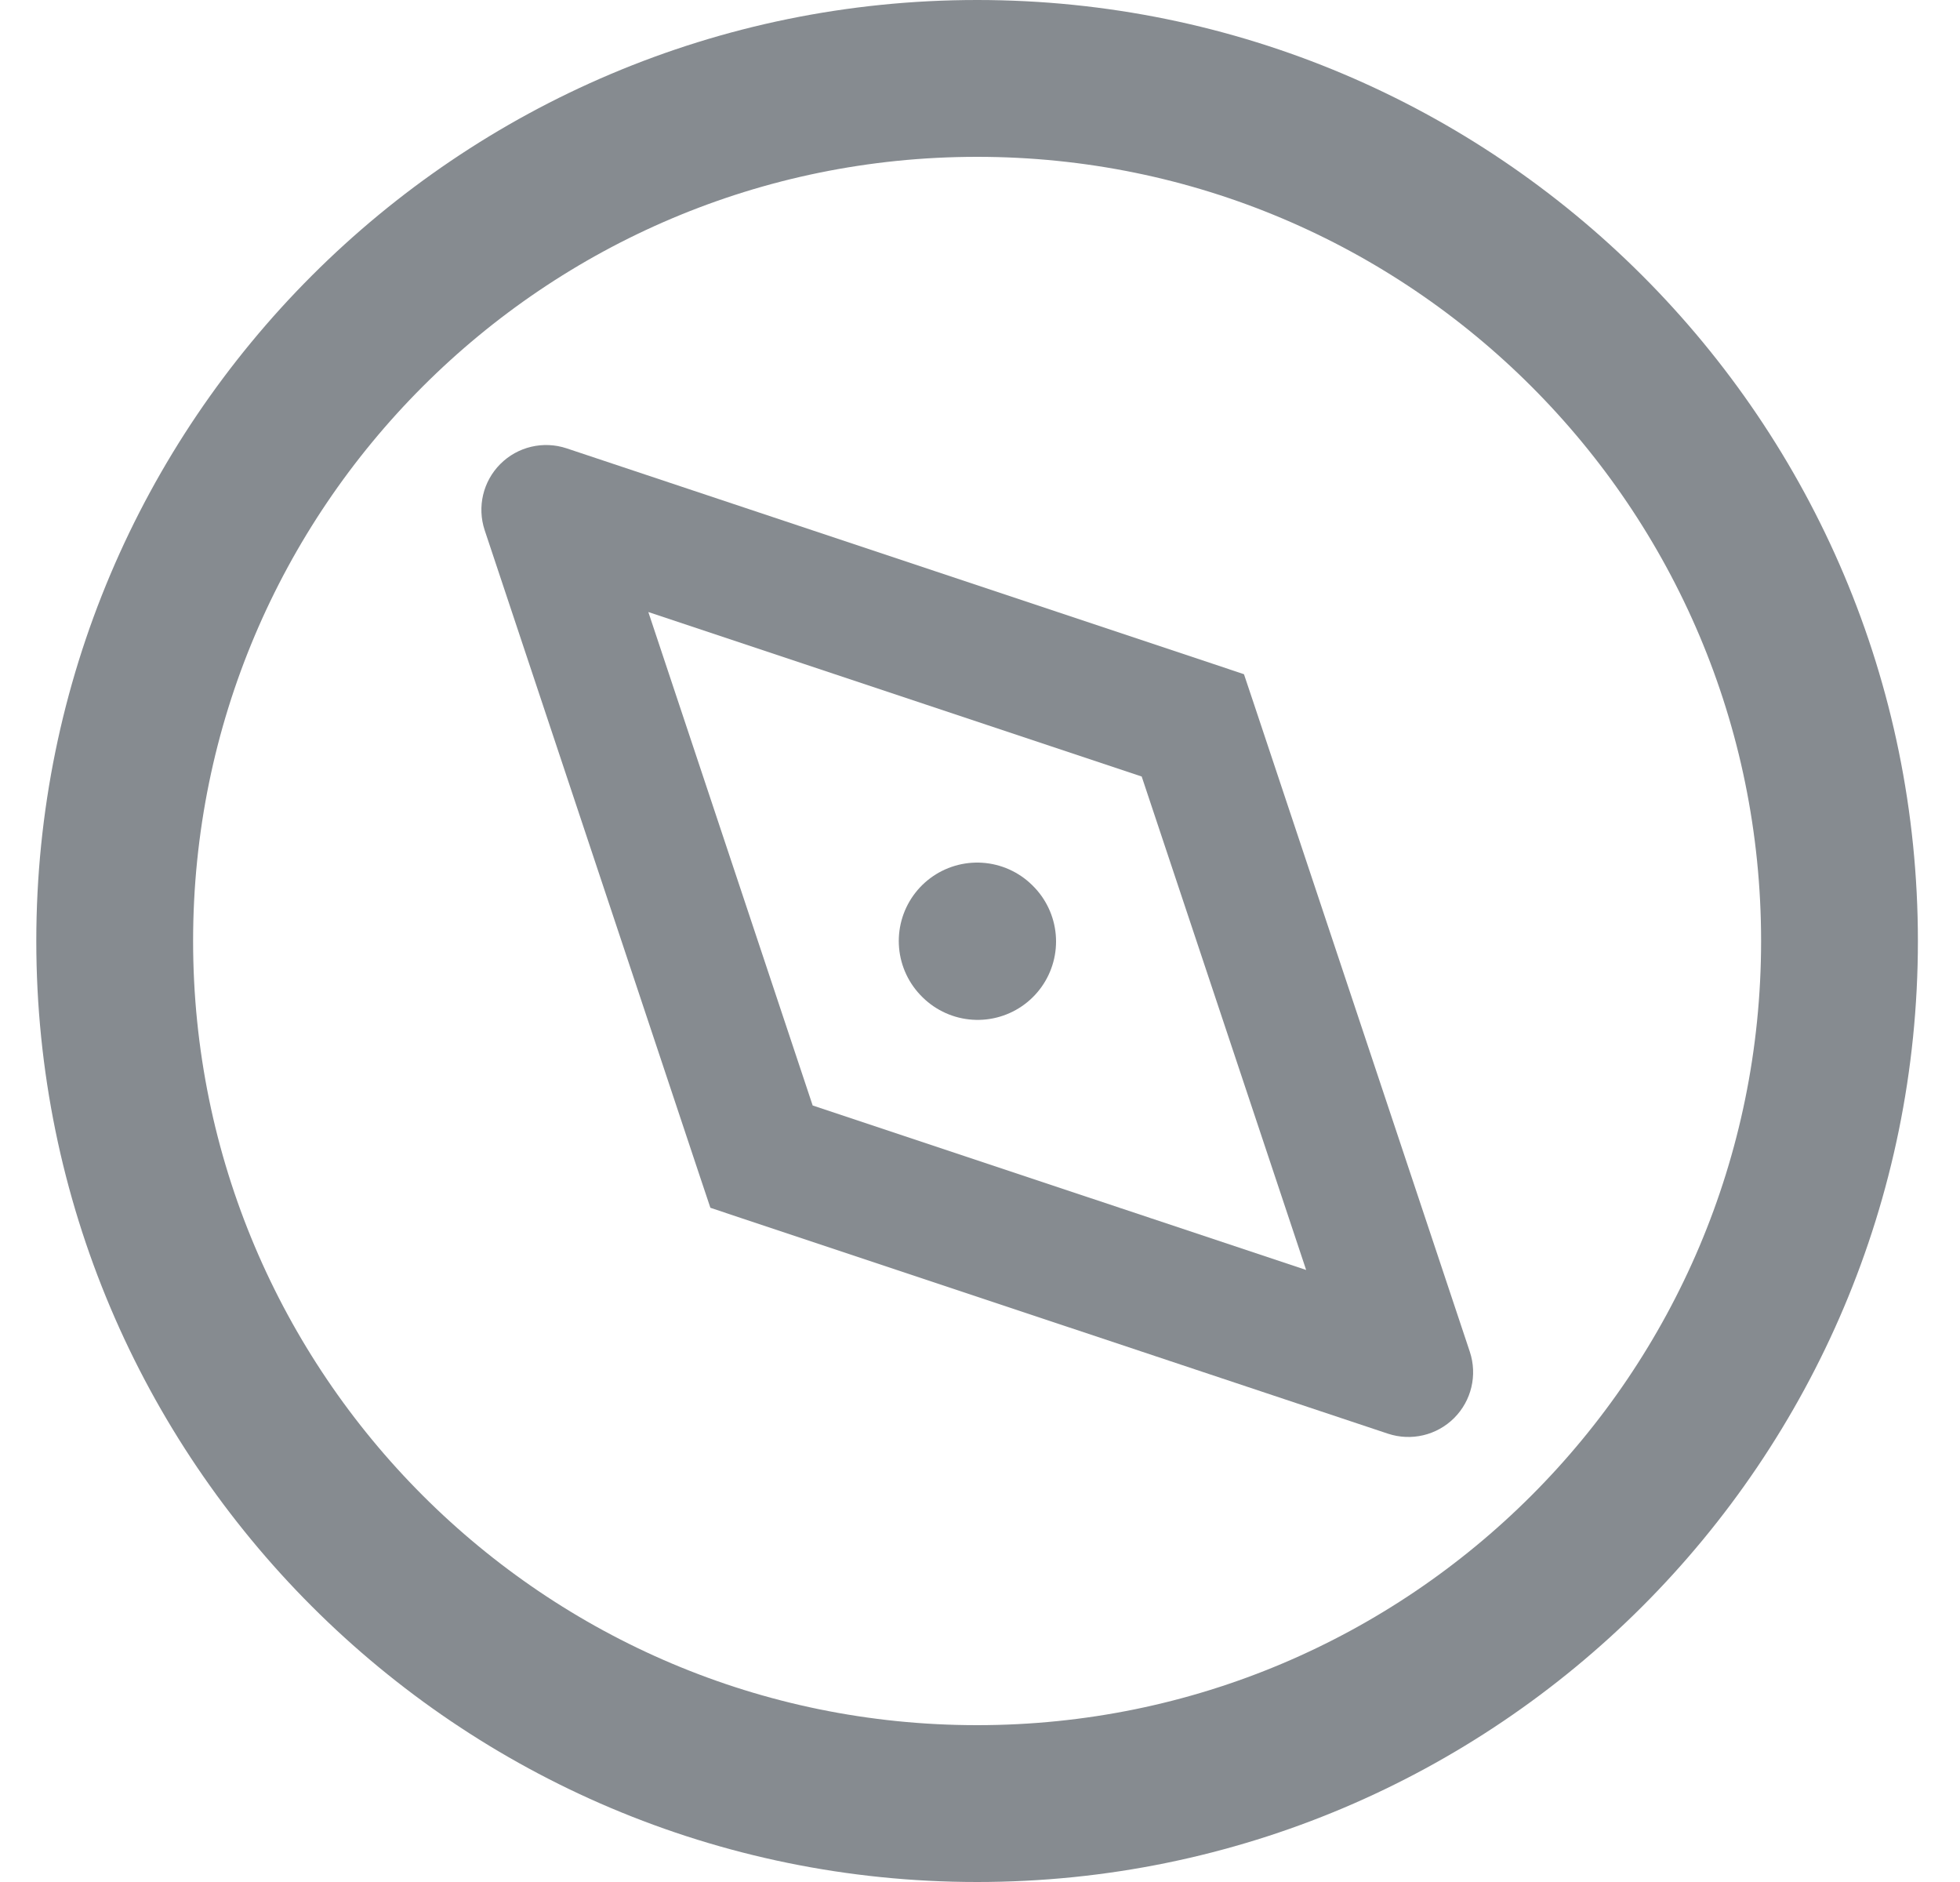 <svg width="25" height="24" viewBox="0 0 25 24" fill="none" xmlns="http://www.w3.org/2000/svg">
<path d="M1.463 12C1.463 5.925 6.388 1 12.463 1C18.538 1 23.463 5.925 23.463 12C23.463 18.075 18.538 23 12.463 23C6.388 23 1.463 18.075 1.463 12Z" stroke="#868B90" stroke-width="2"/>
<path d="M15.215 9.25L15.476 8.467L15.867 8.598L15.998 8.989L15.215 9.25ZM9.713 14.75L9.452 15.533L9.061 15.402L8.93 15.011L9.713 14.75ZM17.965 17.5L18.748 17.239C18.846 17.536 18.769 17.862 18.548 18.083C18.327 18.304 18.001 18.381 17.704 18.283L17.965 17.5ZM6.965 6.5L6.182 6.761C6.084 6.464 6.161 6.138 6.382 5.917C6.603 5.696 6.929 5.619 7.226 5.717L6.965 6.5ZM7.226 5.717L15.476 8.467L14.954 10.033L6.704 7.283L7.226 5.717ZM7.748 6.239L10.496 14.489L8.93 15.011L6.182 6.761L7.748 6.239ZM17.704 18.283L9.452 15.533L9.974 13.967L18.226 16.717L17.704 18.283ZM17.182 17.761L14.432 9.511L15.998 8.989L18.748 17.239L17.182 17.761Z" fill="#868B90"/>
<path d="M12.464 12L12.47 12.006" stroke="#868B90" stroke-width="2" stroke-linecap="round" stroke-linejoin="round"/>
</svg>
